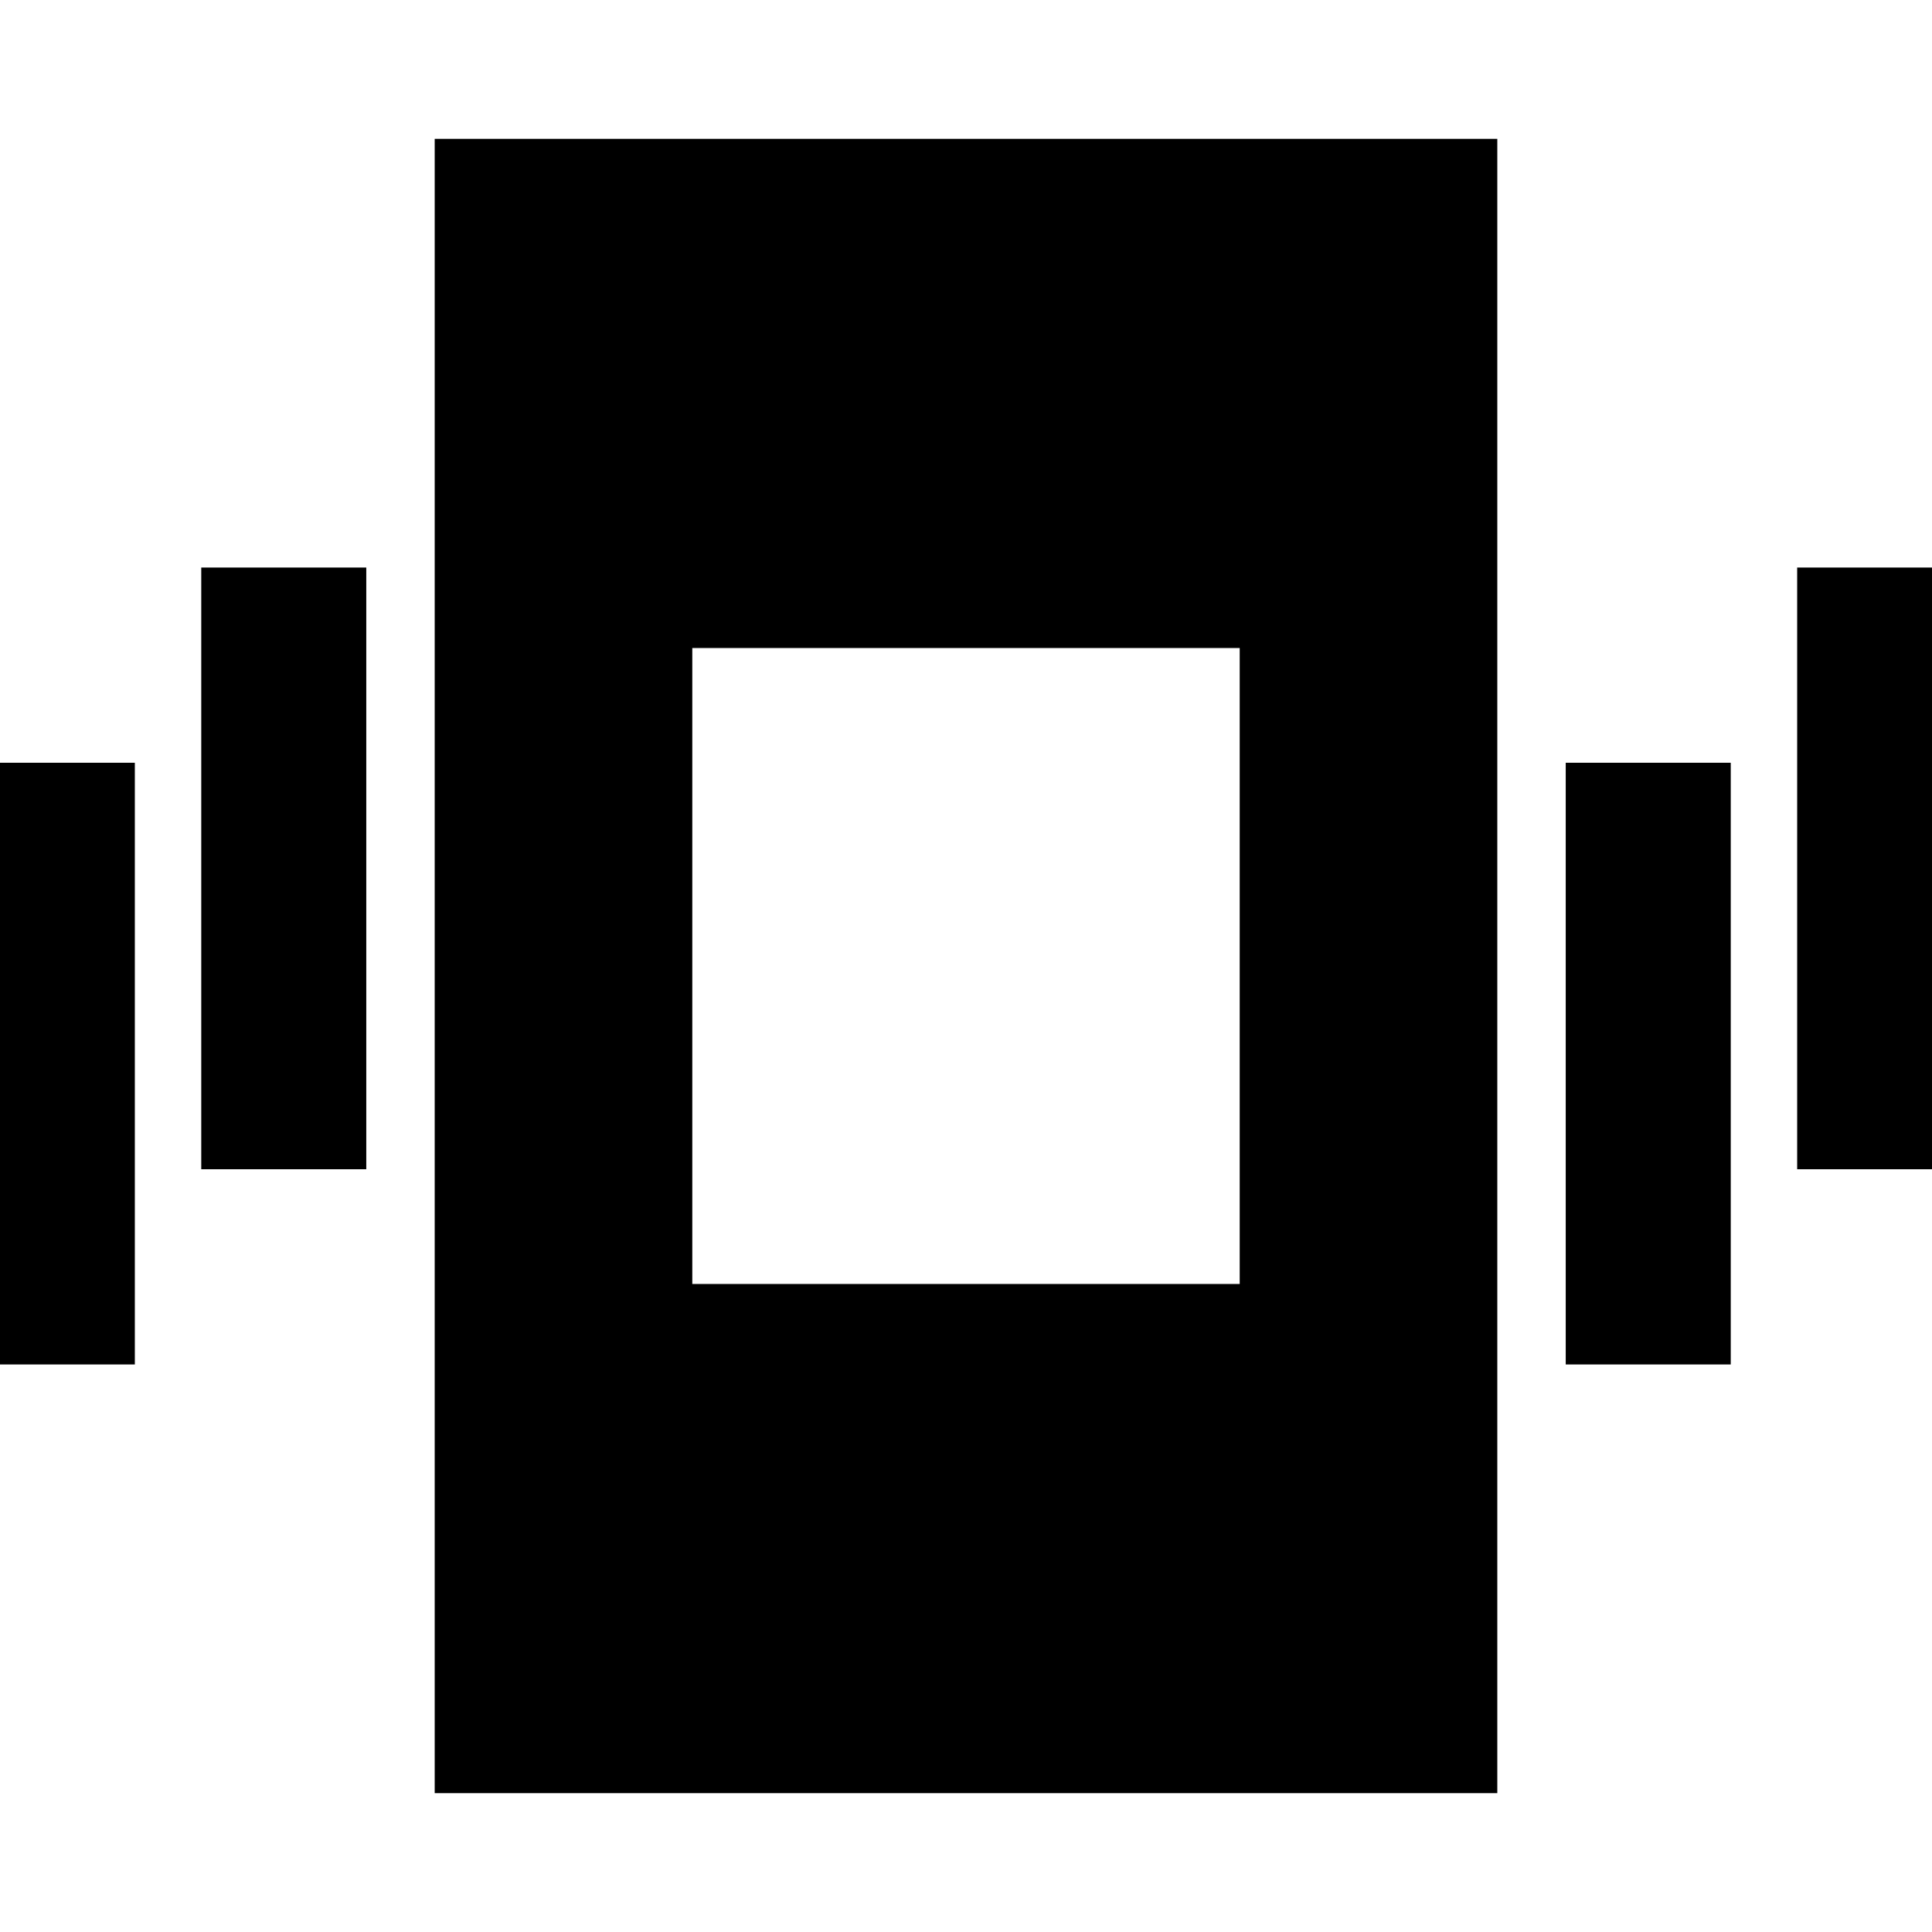 <svg xmlns="http://www.w3.org/2000/svg" height="20" viewBox="0 -960 960 960" width="20"><path d="M-15-282v-299h82v299h-82Zm115-97v-299h82v299h-82ZM216-69v-822h528v822H216Zm562-213v-299h82v299h-82Zm115-97v-299h82v299h-82Zm-549 57h272v-316H344v316Z"/></svg>